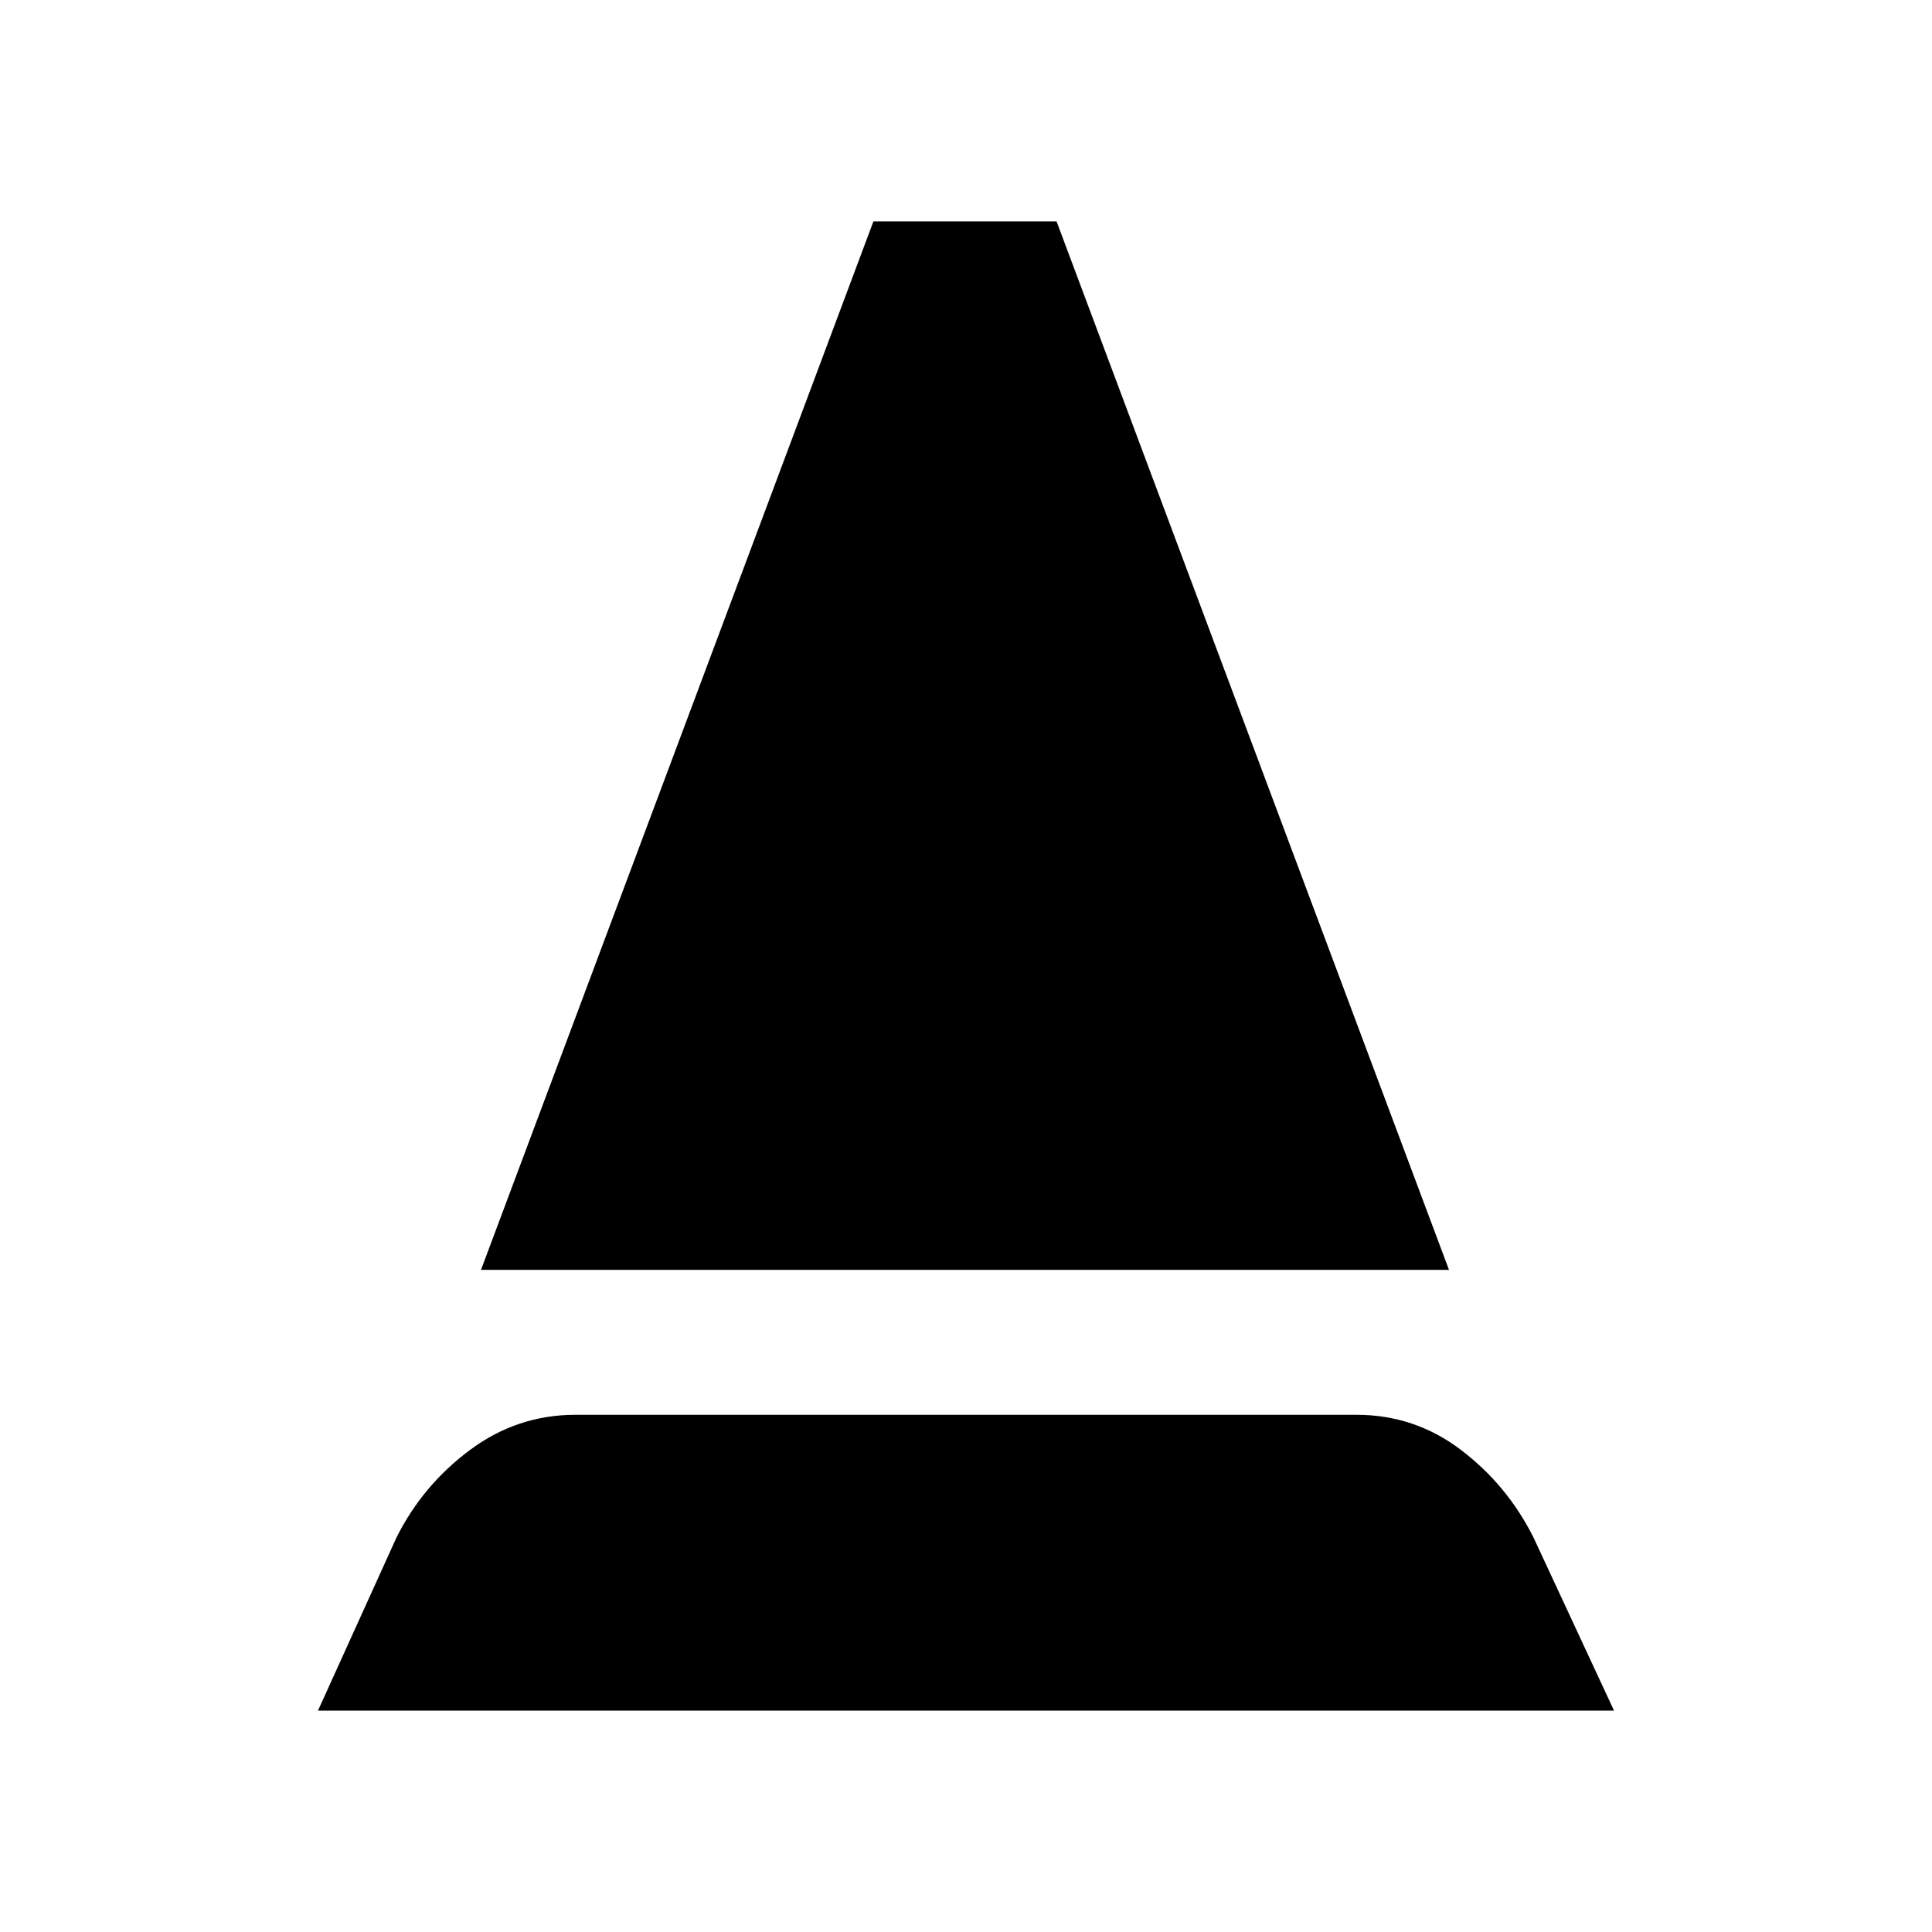 <svg xmlns="http://www.w3.org/2000/svg" height="20" viewBox="0 -960 960 960" width="20"><path d="m158-110 39-86q13-26 36.5-43.5T286-257h388q29 0 52 17.5t36 43.5l40 86H158Zm81-219 195-521h91l195 521H239Z"/></svg>